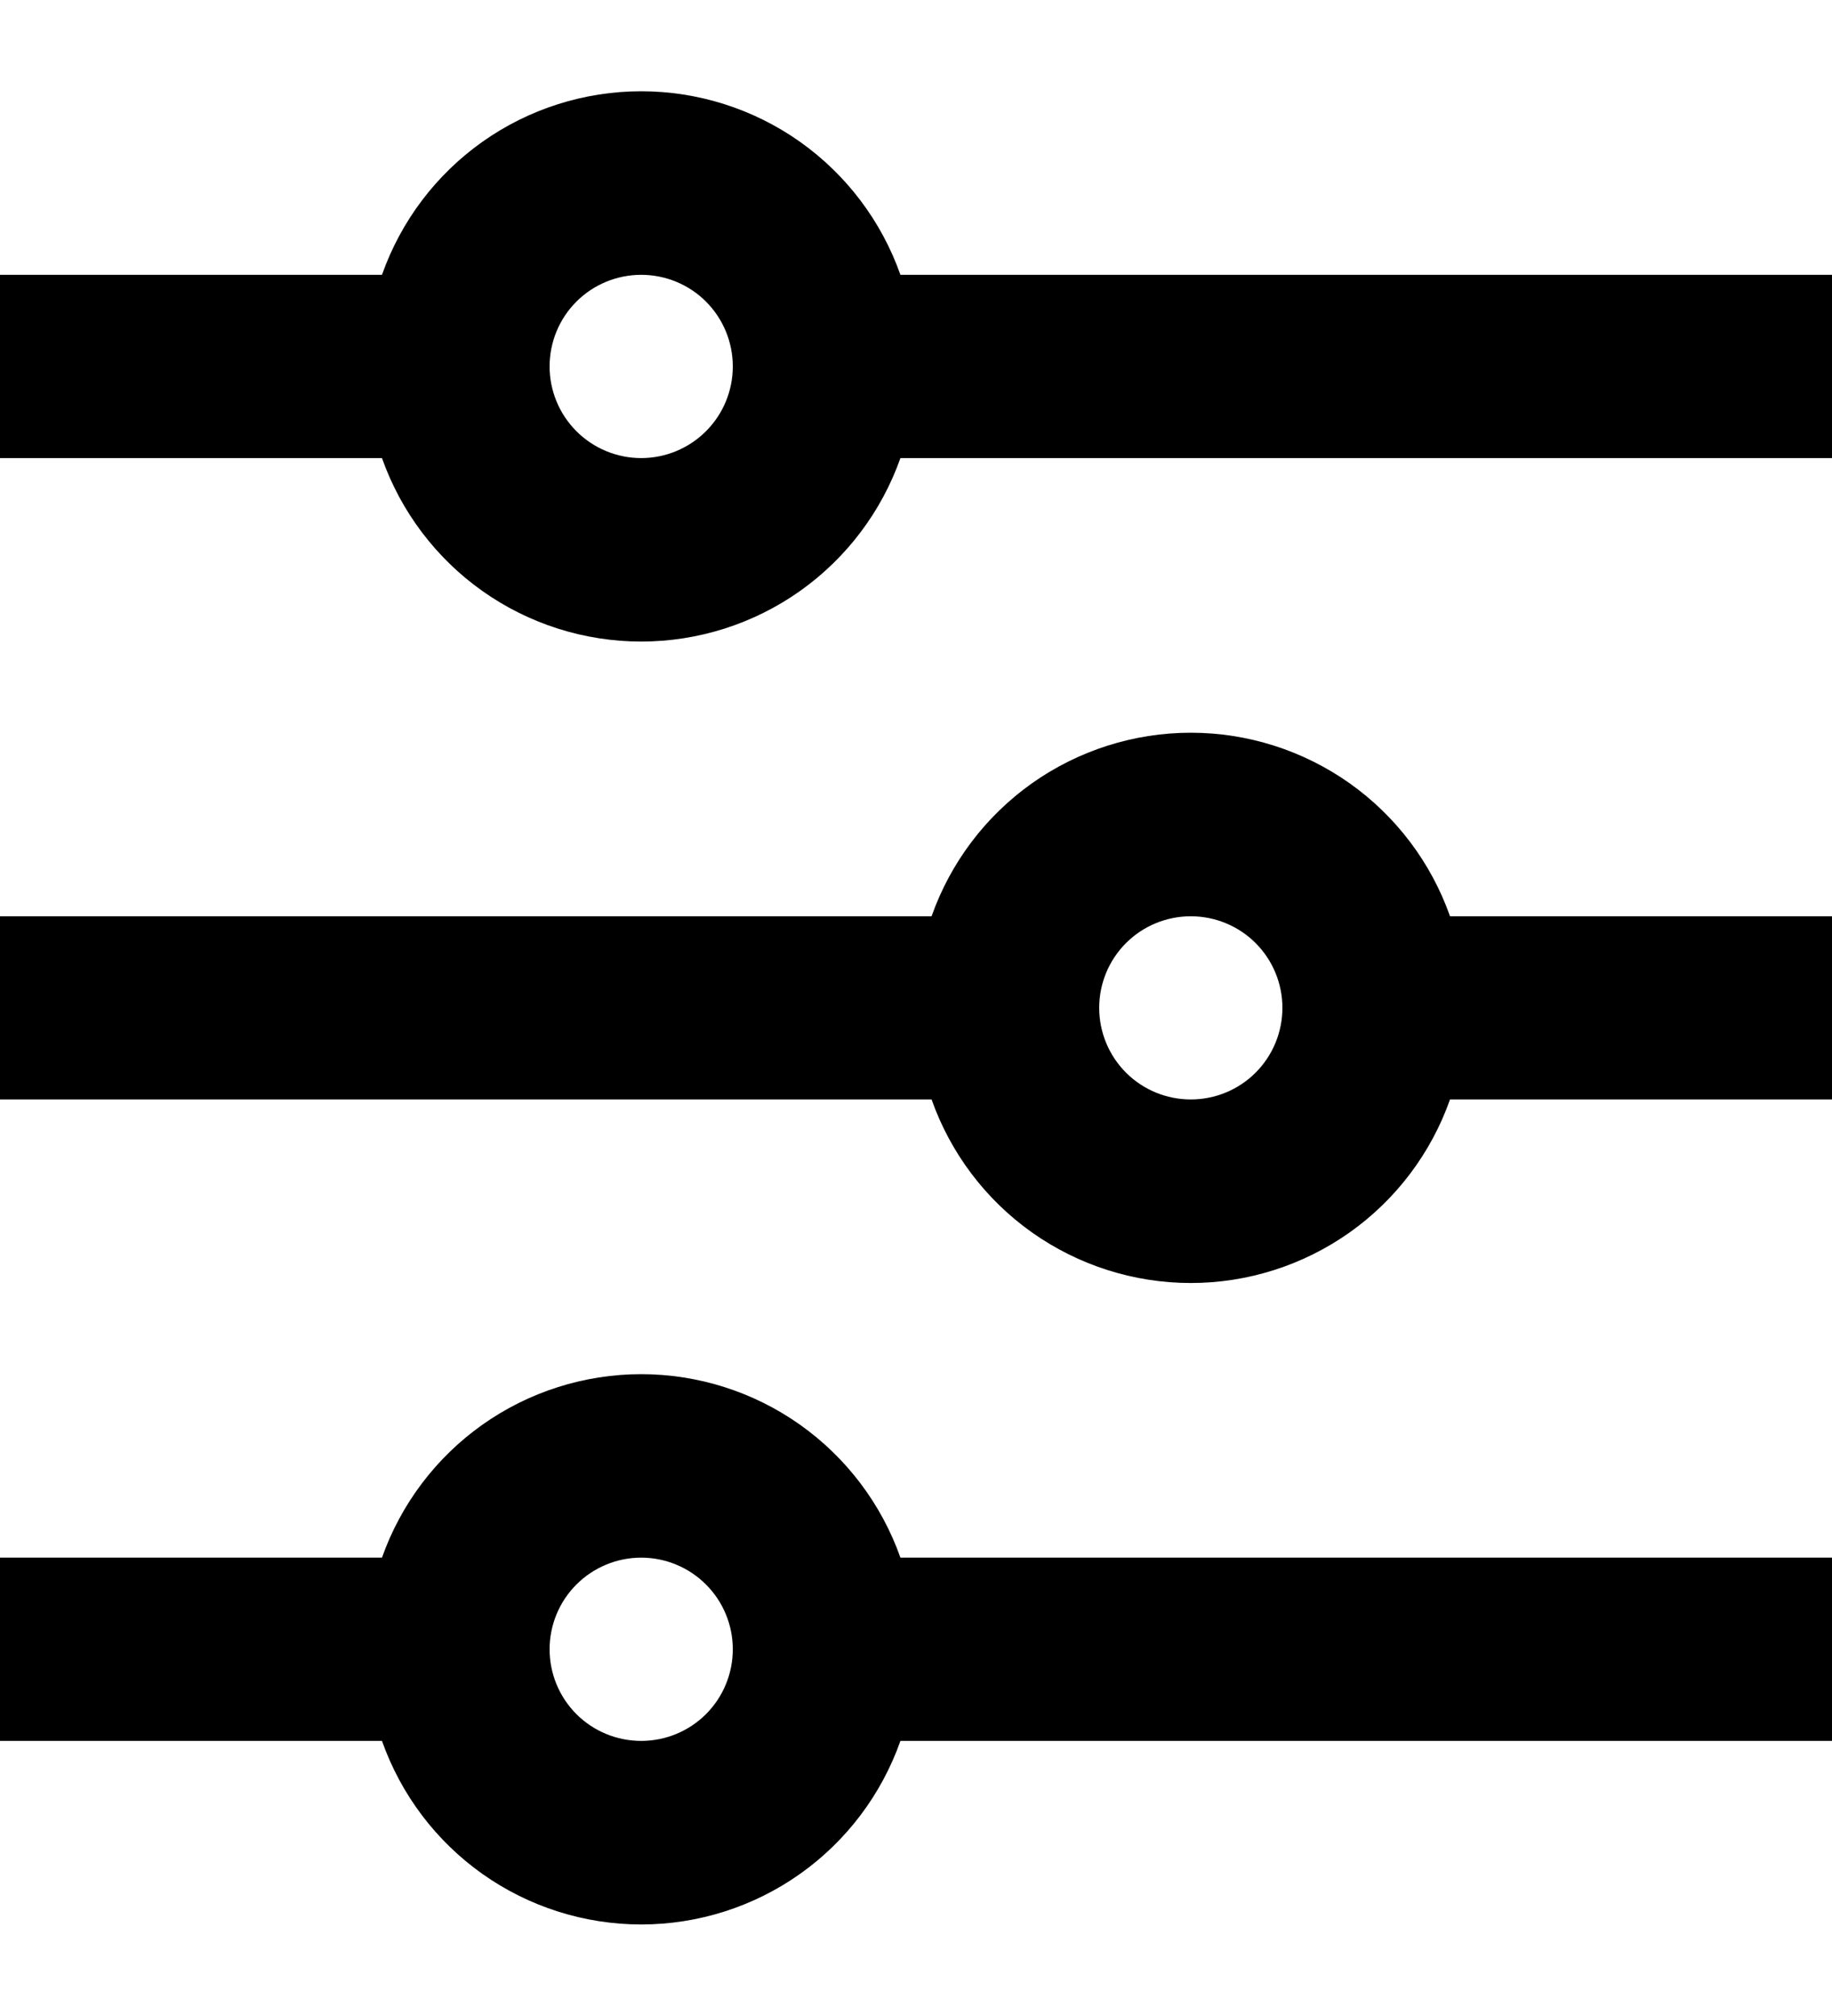 <svg width="20" height="22" viewBox="0 0 20 22" fill="none" xmlns="http://www.w3.org/2000/svg">
<path d="M4.17 16.998C4.377 16.413 4.76 15.906 5.267 15.547C5.773 15.189 6.379 14.996 7 14.996C7.621 14.996 8.227 15.189 8.733 15.547C9.24 15.906 9.623 16.413 9.83 16.998H20V18.998H9.83C9.623 19.584 9.24 20.091 8.733 20.45C8.227 20.808 7.621 21.001 7 21.001C6.379 21.001 5.773 20.808 5.267 20.45C4.76 20.091 4.377 19.584 4.17 18.998H0V16.998H4.17ZM10.17 9.999C10.377 9.413 10.76 8.906 11.267 8.547C11.774 8.189 12.379 7.996 13 7.996C13.621 7.996 14.226 8.189 14.733 8.547C15.24 8.906 15.623 9.413 15.83 9.999H20V11.998H15.83C15.623 12.584 15.24 13.091 14.733 13.45C14.226 13.808 13.621 14.001 13 14.001C12.379 14.001 11.774 13.808 11.267 13.45C10.76 13.091 10.377 12.584 10.17 11.998H0V9.999H10.17ZM4.17 2.999C4.377 2.413 4.76 1.906 5.267 1.547C5.773 1.189 6.379 0.996 7 0.996C7.621 0.996 8.227 1.189 8.733 1.547C9.24 1.906 9.623 2.413 9.83 2.999H20V4.999H9.83C9.623 5.584 9.24 6.091 8.733 6.45C8.227 6.808 7.621 7.001 7 7.001C6.379 7.001 5.773 6.808 5.267 6.45C4.76 6.091 4.377 5.584 4.17 4.999H0V2.999H4.17ZM7 4.999C7.265 4.999 7.52 4.893 7.707 4.706C7.895 4.518 8 4.264 8 3.999C8 3.733 7.895 3.479 7.707 3.291C7.52 3.104 7.265 2.999 7 2.999C6.735 2.999 6.48 3.104 6.293 3.291C6.105 3.479 6 3.733 6 3.999C6 4.264 6.105 4.518 6.293 4.706C6.48 4.893 6.735 4.999 7 4.999ZM13 11.998C13.265 11.998 13.52 11.893 13.707 11.706C13.895 11.518 14 11.264 14 10.998C14 10.733 13.895 10.479 13.707 10.291C13.52 10.104 13.265 9.999 13 9.999C12.735 9.999 12.48 10.104 12.293 10.291C12.105 10.479 12 10.733 12 10.998C12 11.264 12.105 11.518 12.293 11.706C12.48 11.893 12.735 11.998 13 11.998ZM7 18.998C7.265 18.998 7.52 18.893 7.707 18.706C7.895 18.518 8 18.264 8 17.998C8 17.733 7.895 17.479 7.707 17.291C7.52 17.104 7.265 16.998 7 16.998C6.735 16.998 6.48 17.104 6.293 17.291C6.105 17.479 6 17.733 6 17.998C6 18.264 6.105 18.518 6.293 18.706C6.48 18.893 6.735 18.998 7 18.998Z" fill="black"/>
</svg>
